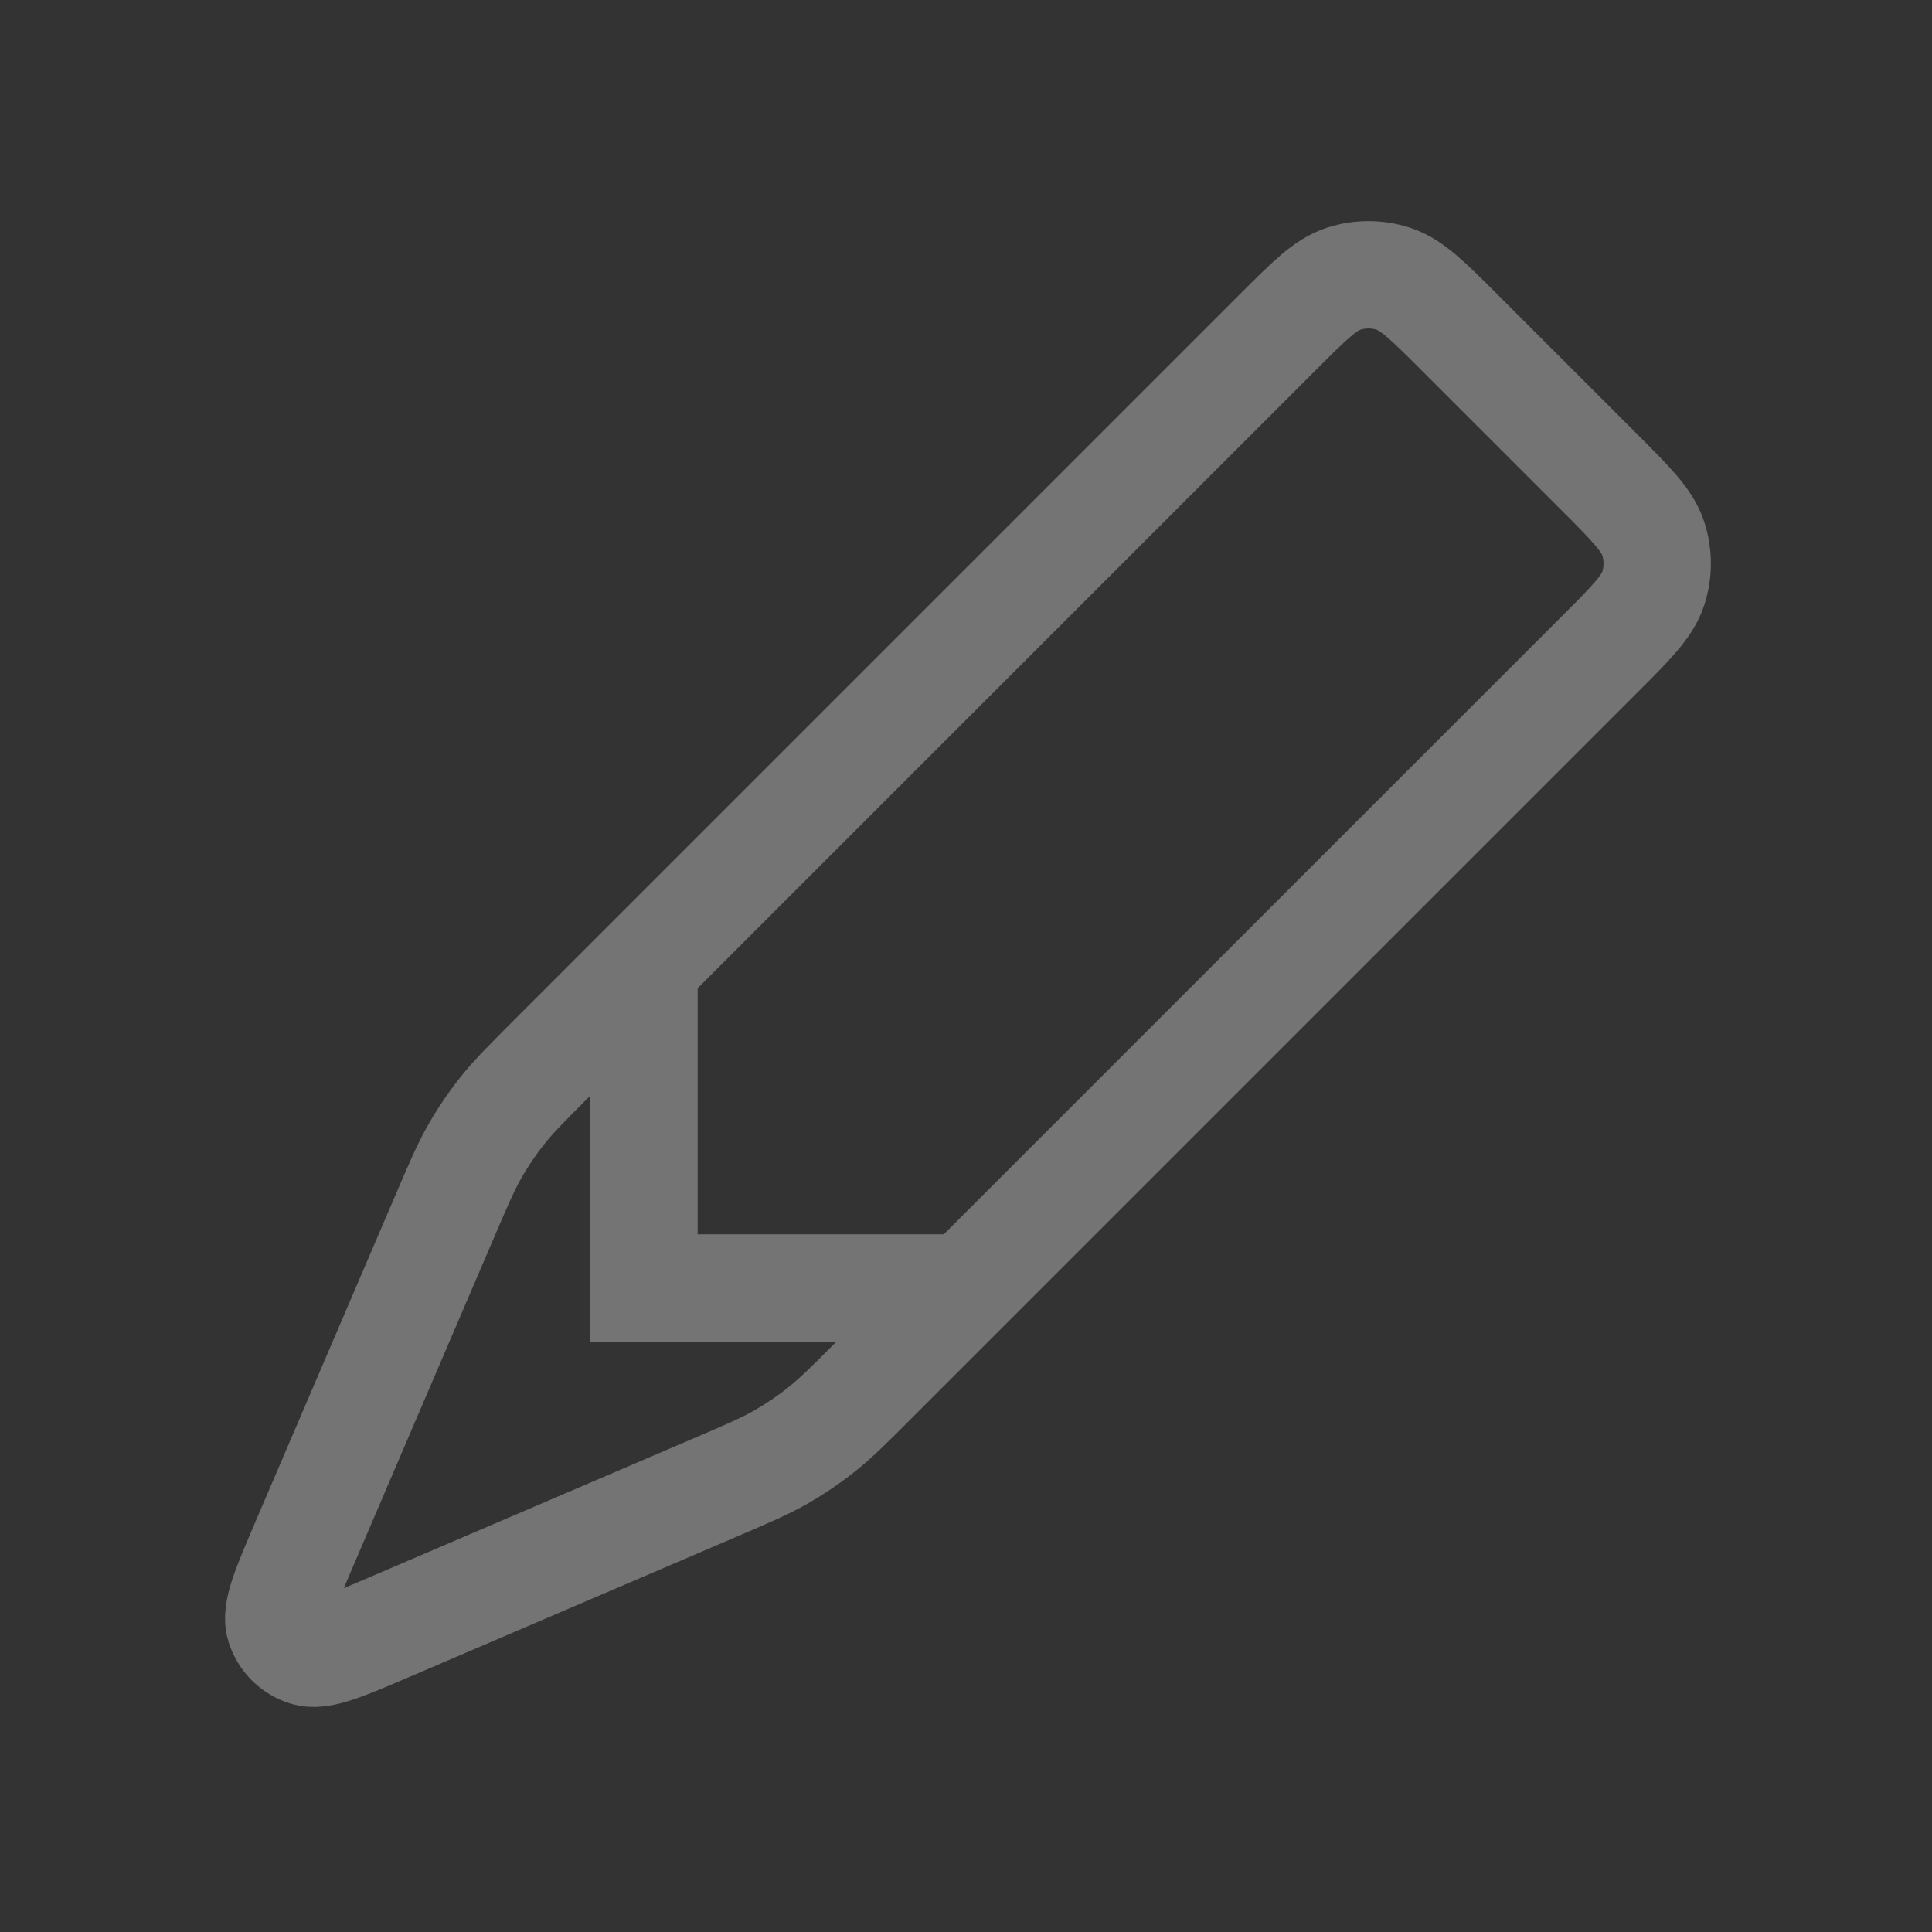 <svg width="18" height="18" viewBox="0 0 18 18" fill="none" xmlns="http://www.w3.org/2000/svg">
<rect x="0" y="0" width="18" height="18" fill="#333333" stroke="none"/>
<path d="M6 9V12H9M3.629 15.159L6.651 13.864C6.968 13.728 7.127 13.66 7.276 13.575C7.408 13.499 7.534 13.414 7.653 13.319C7.787 13.213 7.91 13.091 8.154 12.846L14.902 6.098C15.199 5.801 15.347 5.653 15.403 5.482C15.452 5.331 15.452 5.169 15.403 5.018C15.347 4.847 15.199 4.698 14.902 4.401L13.599 3.098C13.302 2.801 13.153 2.653 12.982 2.597C12.831 2.548 12.669 2.548 12.518 2.597C12.347 2.653 12.199 2.801 11.902 3.098L5.154 9.846C4.91 10.091 4.787 10.213 4.681 10.347C4.586 10.466 4.501 10.592 4.425 10.725C4.34 10.873 4.272 11.032 4.136 11.35L2.841 14.371C2.657 14.802 2.564 15.017 2.607 15.15C2.644 15.266 2.734 15.356 2.85 15.393C2.983 15.436 3.198 15.344 3.629 15.159Z" stroke="white" stroke-opacity="0.32" strokeWidth="1.35" strokeLinecap="round" strokeLinejoin="round"/>
</svg> 
